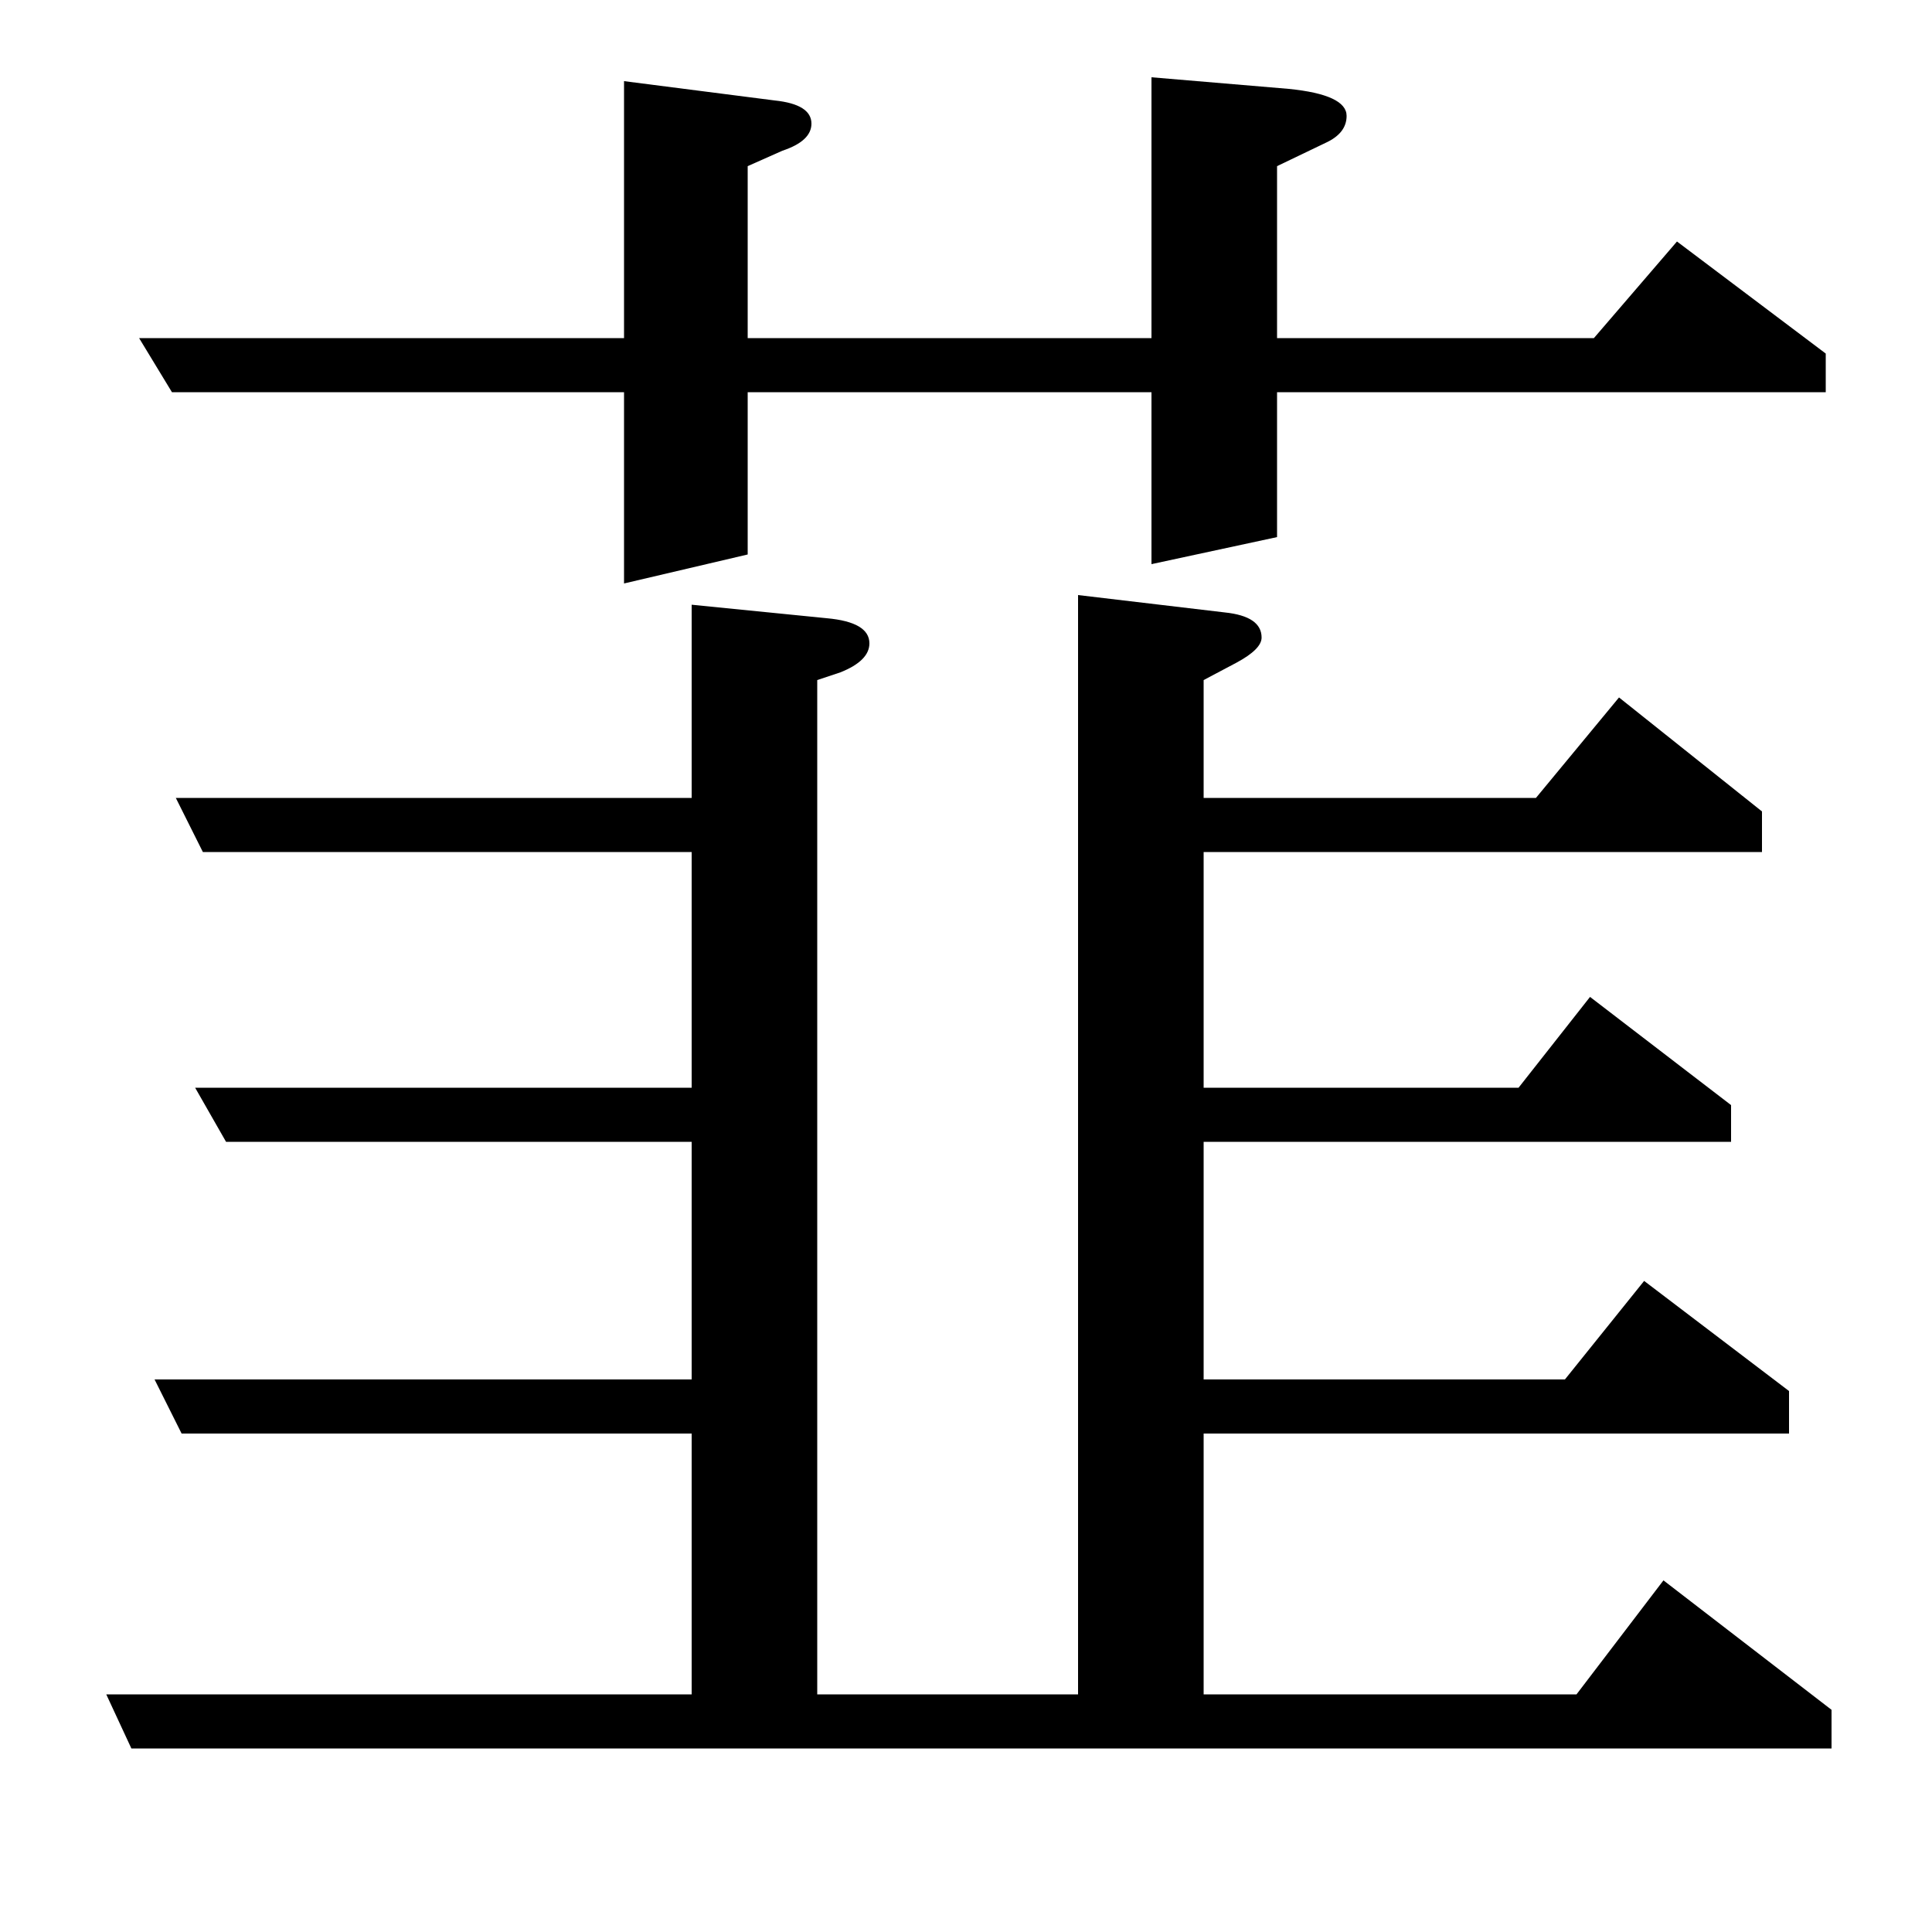 <?xml version="1.0" standalone="no"?>
<!DOCTYPE svg PUBLIC "-//W3C//DTD SVG 1.1//EN" "http://www.w3.org/Graphics/SVG/1.1/DTD/svg11.dtd" >
<svg xmlns="http://www.w3.org/2000/svg" xmlns:xlink="http://www.w3.org/1999/xlink" version="1.1" viewBox="0 -120 1000 1000">
  <g transform="matrix(1 0 0 -1 0 880)">
   <path fill="currentColor"
d="M55 123h303v135h-264l-14 28h278v123h-241l-16 28h257v122h-253l-14 28h267v100l70 -7q22 -2 22 -13q0 -9 -15 -15l-12 -4v-525h135v569l76 -9q19 -2 19 -13q0 -6 -13 -13l-17 -9v-61h172l43 52l74 -59v-21h-289v-122h163l37 47l73 -56v-19h-273v-123h187l41 51l75 -57
v-22h-303v-135h193l45 59l87 -67v-20h-880zM89 797l-17 28h251v133l78 -10q19 -2 19 -12q0 -9 -15 -14l-18 -8v-89h209v135l71 -6q30 -3 30 -14q0 -9 -11 -14l-25 -12v-89h164l43 50l77 -58v-20h-284v-75l-65 -14v89h-209v-84l-64 -15v99h-234z" />
  </g>

</svg>
